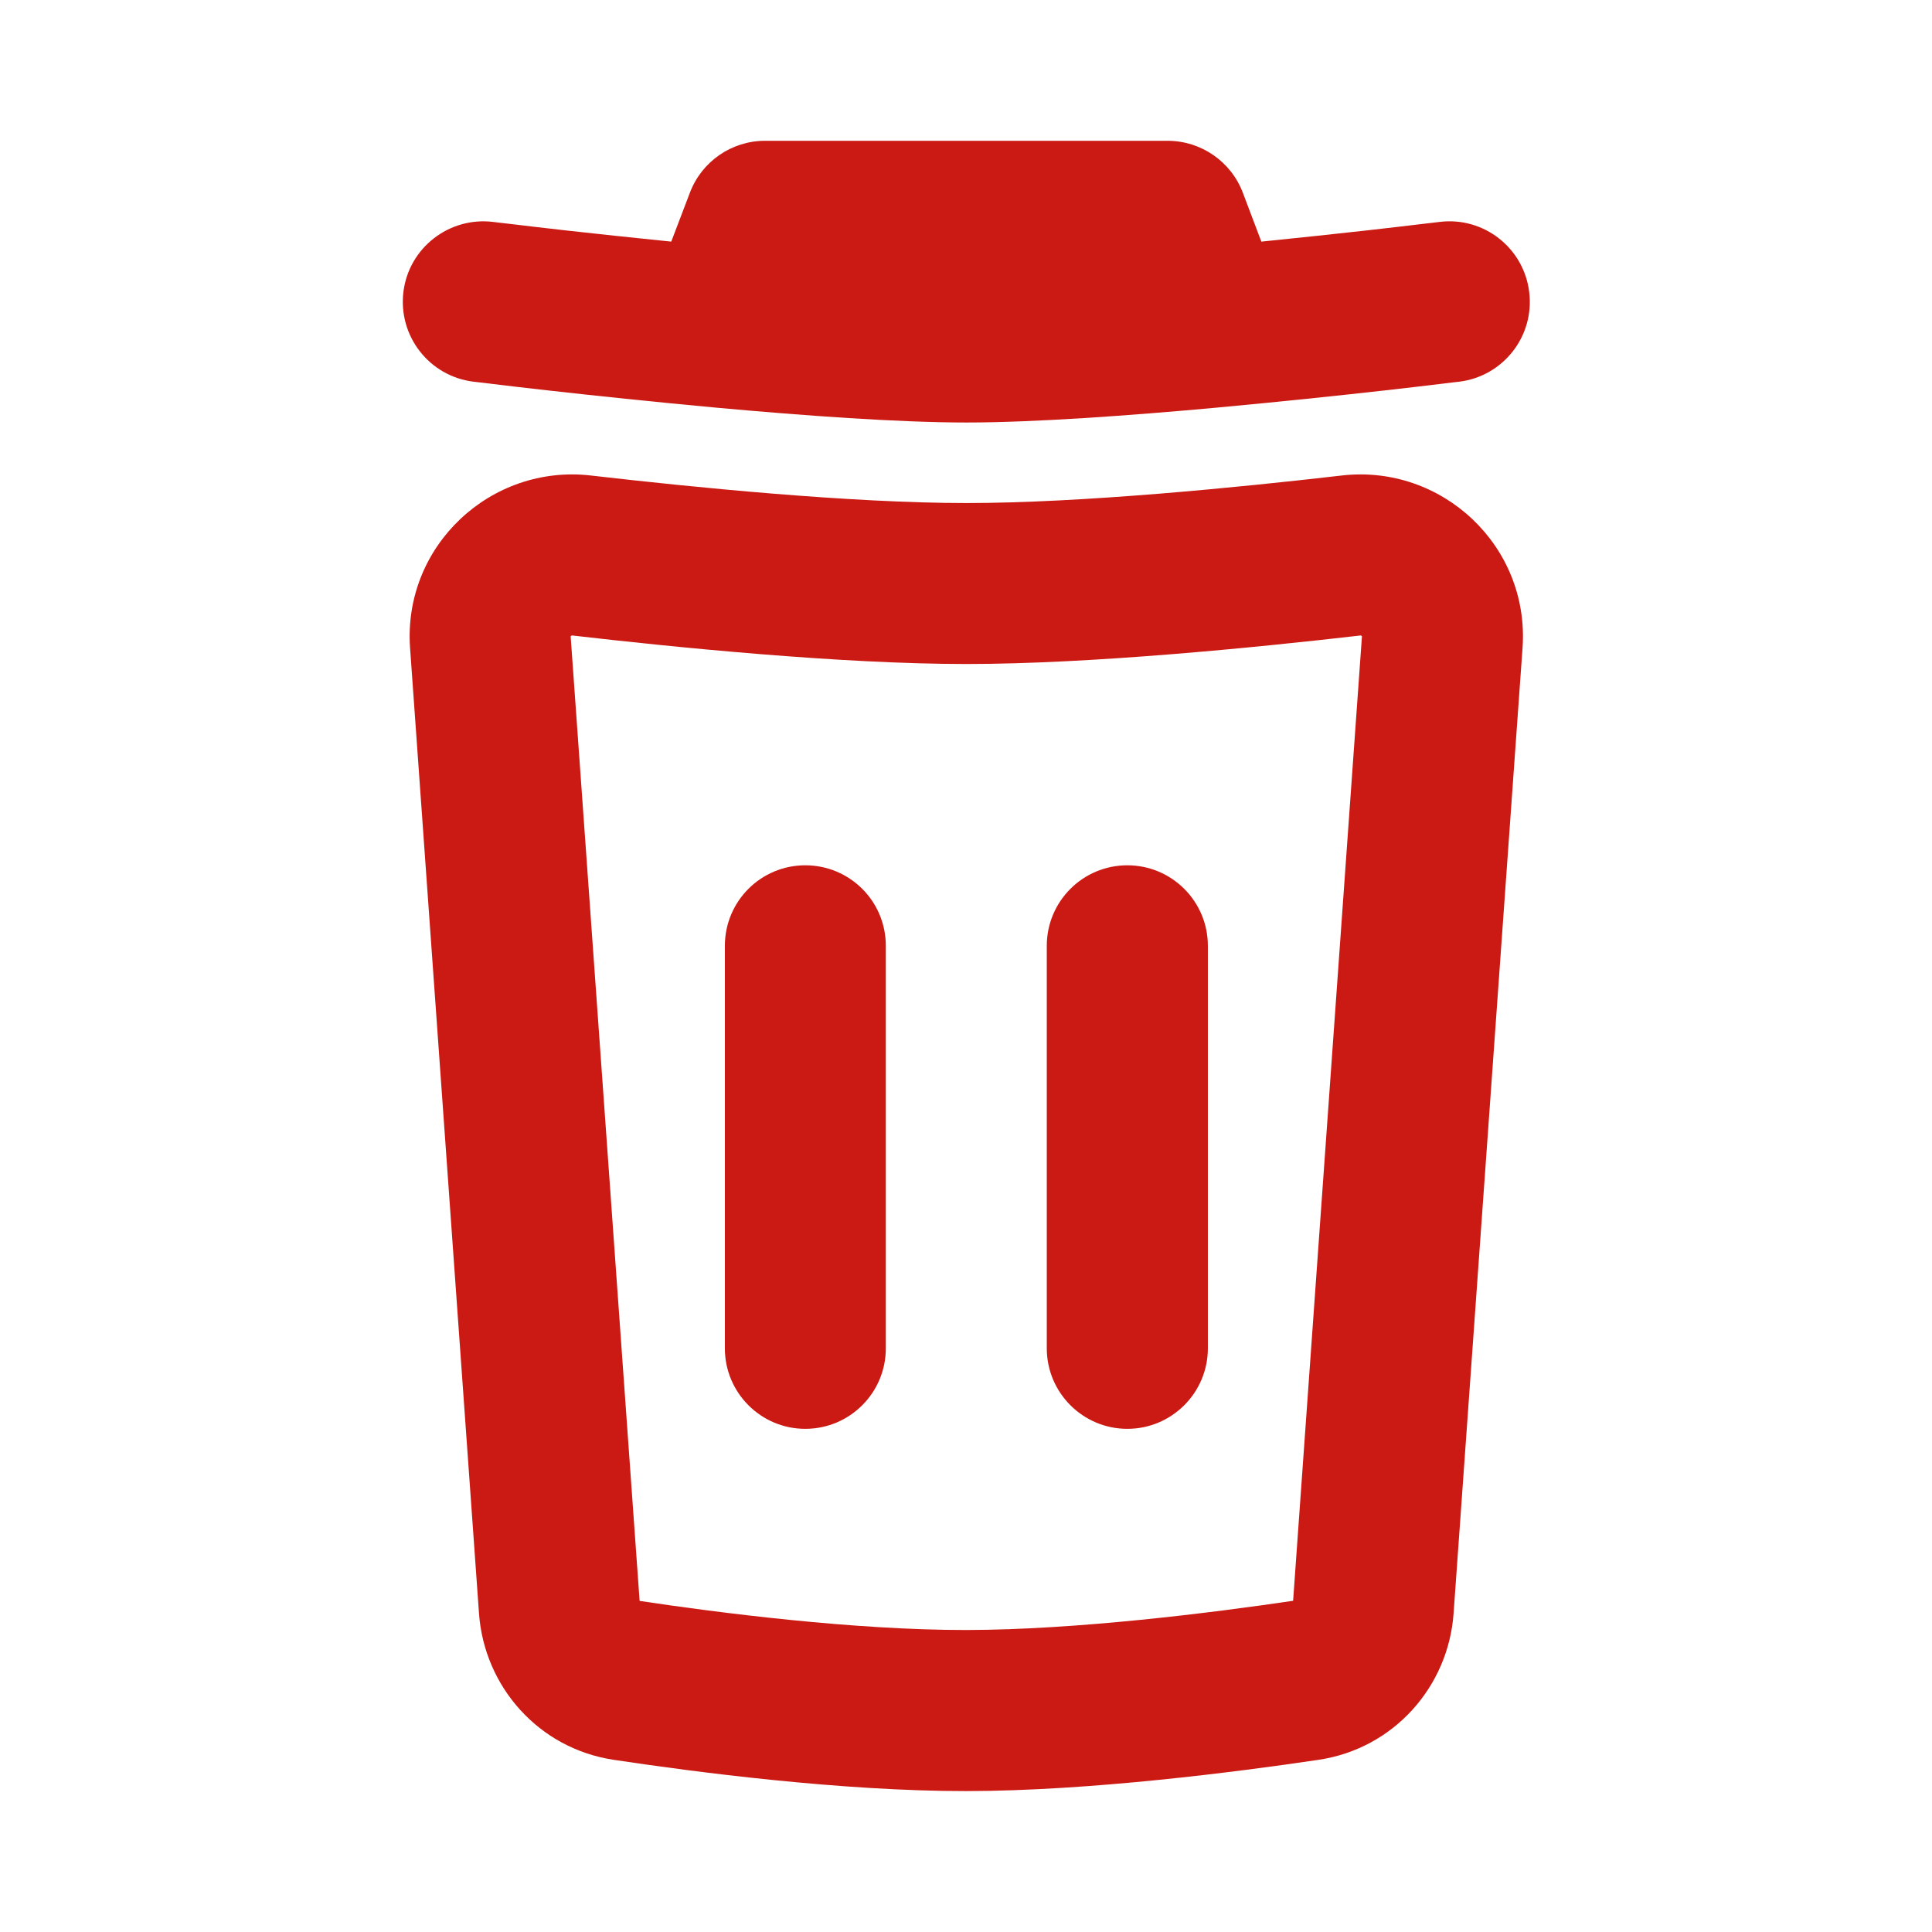 <svg width="16" height="16" viewBox="0 0 16 16" fill="none" xmlns="http://www.w3.org/2000/svg">
<path d="M6.336 1.166C6.059 1.166 5.811 1.337 5.713 1.597L5.559 2.001C5.231 1.968 4.929 1.935 4.684 1.908C4.501 1.887 4.351 1.87 4.247 1.857L4.126 1.843L4.085 1.838C3.72 1.793 3.386 2.052 3.341 2.417C3.296 2.783 3.555 3.116 3.921 3.161L3.965 3.166L4.089 3.181C4.196 3.194 4.349 3.212 4.536 3.233C4.908 3.275 5.412 3.328 5.942 3.377C6.657 3.442 7.44 3.499 8.003 3.499C8.566 3.499 9.349 3.442 10.063 3.377C10.593 3.328 11.098 3.275 11.47 3.233C11.656 3.212 11.809 3.194 11.916 3.181L12.04 3.166L12.085 3.161C12.45 3.116 12.71 2.783 12.664 2.417C12.619 2.052 12.286 1.792 11.921 1.838L11.879 1.843L11.759 1.857C11.654 1.87 11.504 1.887 11.321 1.908C11.076 1.935 10.774 1.968 10.446 2.001L10.293 1.597C10.195 1.337 9.946 1.166 9.669 1.166H6.336Z" fill="#CB1A14"/>
<path d="M7.336 7.833C7.336 7.464 7.038 7.166 6.669 7.166C6.301 7.166 6.003 7.464 6.003 7.833V11.166C6.003 11.534 6.301 11.833 6.669 11.833C7.038 11.833 7.336 11.534 7.336 11.166V7.833Z" fill="#CB1A14"/>
<path d="M9.336 7.166C9.704 7.166 10.003 7.464 10.003 7.833V11.166C10.003 11.534 9.704 11.833 9.336 11.833C8.968 11.833 8.669 11.534 8.669 11.166V7.833C8.669 7.464 8.968 7.166 9.336 7.166Z" fill="#CB1A14"/>
<path fill-rule="evenodd" clip-rule="evenodd" d="M12.609 5.366C12.669 4.521 11.94 3.842 11.111 3.938C10.264 4.036 8.955 4.166 8.003 4.166C7.05 4.166 5.742 4.036 4.894 3.938C4.065 3.842 3.336 4.521 3.396 5.366L3.967 13.363C4.011 13.969 4.462 14.481 5.082 14.574C5.746 14.674 6.965 14.834 8.003 14.833C9.029 14.832 10.253 14.673 10.92 14.574C11.541 14.482 11.995 13.969 12.038 13.361L12.609 5.366ZM11.265 5.263C11.267 5.262 11.269 5.263 11.269 5.263L11.271 5.263C11.272 5.264 11.274 5.265 11.277 5.267C11.278 5.268 11.279 5.27 11.279 5.27L11.279 5.271L10.709 13.257C10.048 13.355 8.916 13.498 8.002 13.499C7.078 13.5 5.953 13.357 5.297 13.258L4.726 5.271L4.726 5.27C4.726 5.27 4.727 5.268 4.729 5.267C4.731 5.265 4.733 5.264 4.735 5.263L4.737 5.263C4.737 5.263 4.738 5.262 4.741 5.263C5.59 5.361 6.966 5.499 8.003 5.499C9.039 5.499 10.415 5.361 11.265 5.263Z" fill="#CB1A14"/>
</svg>
